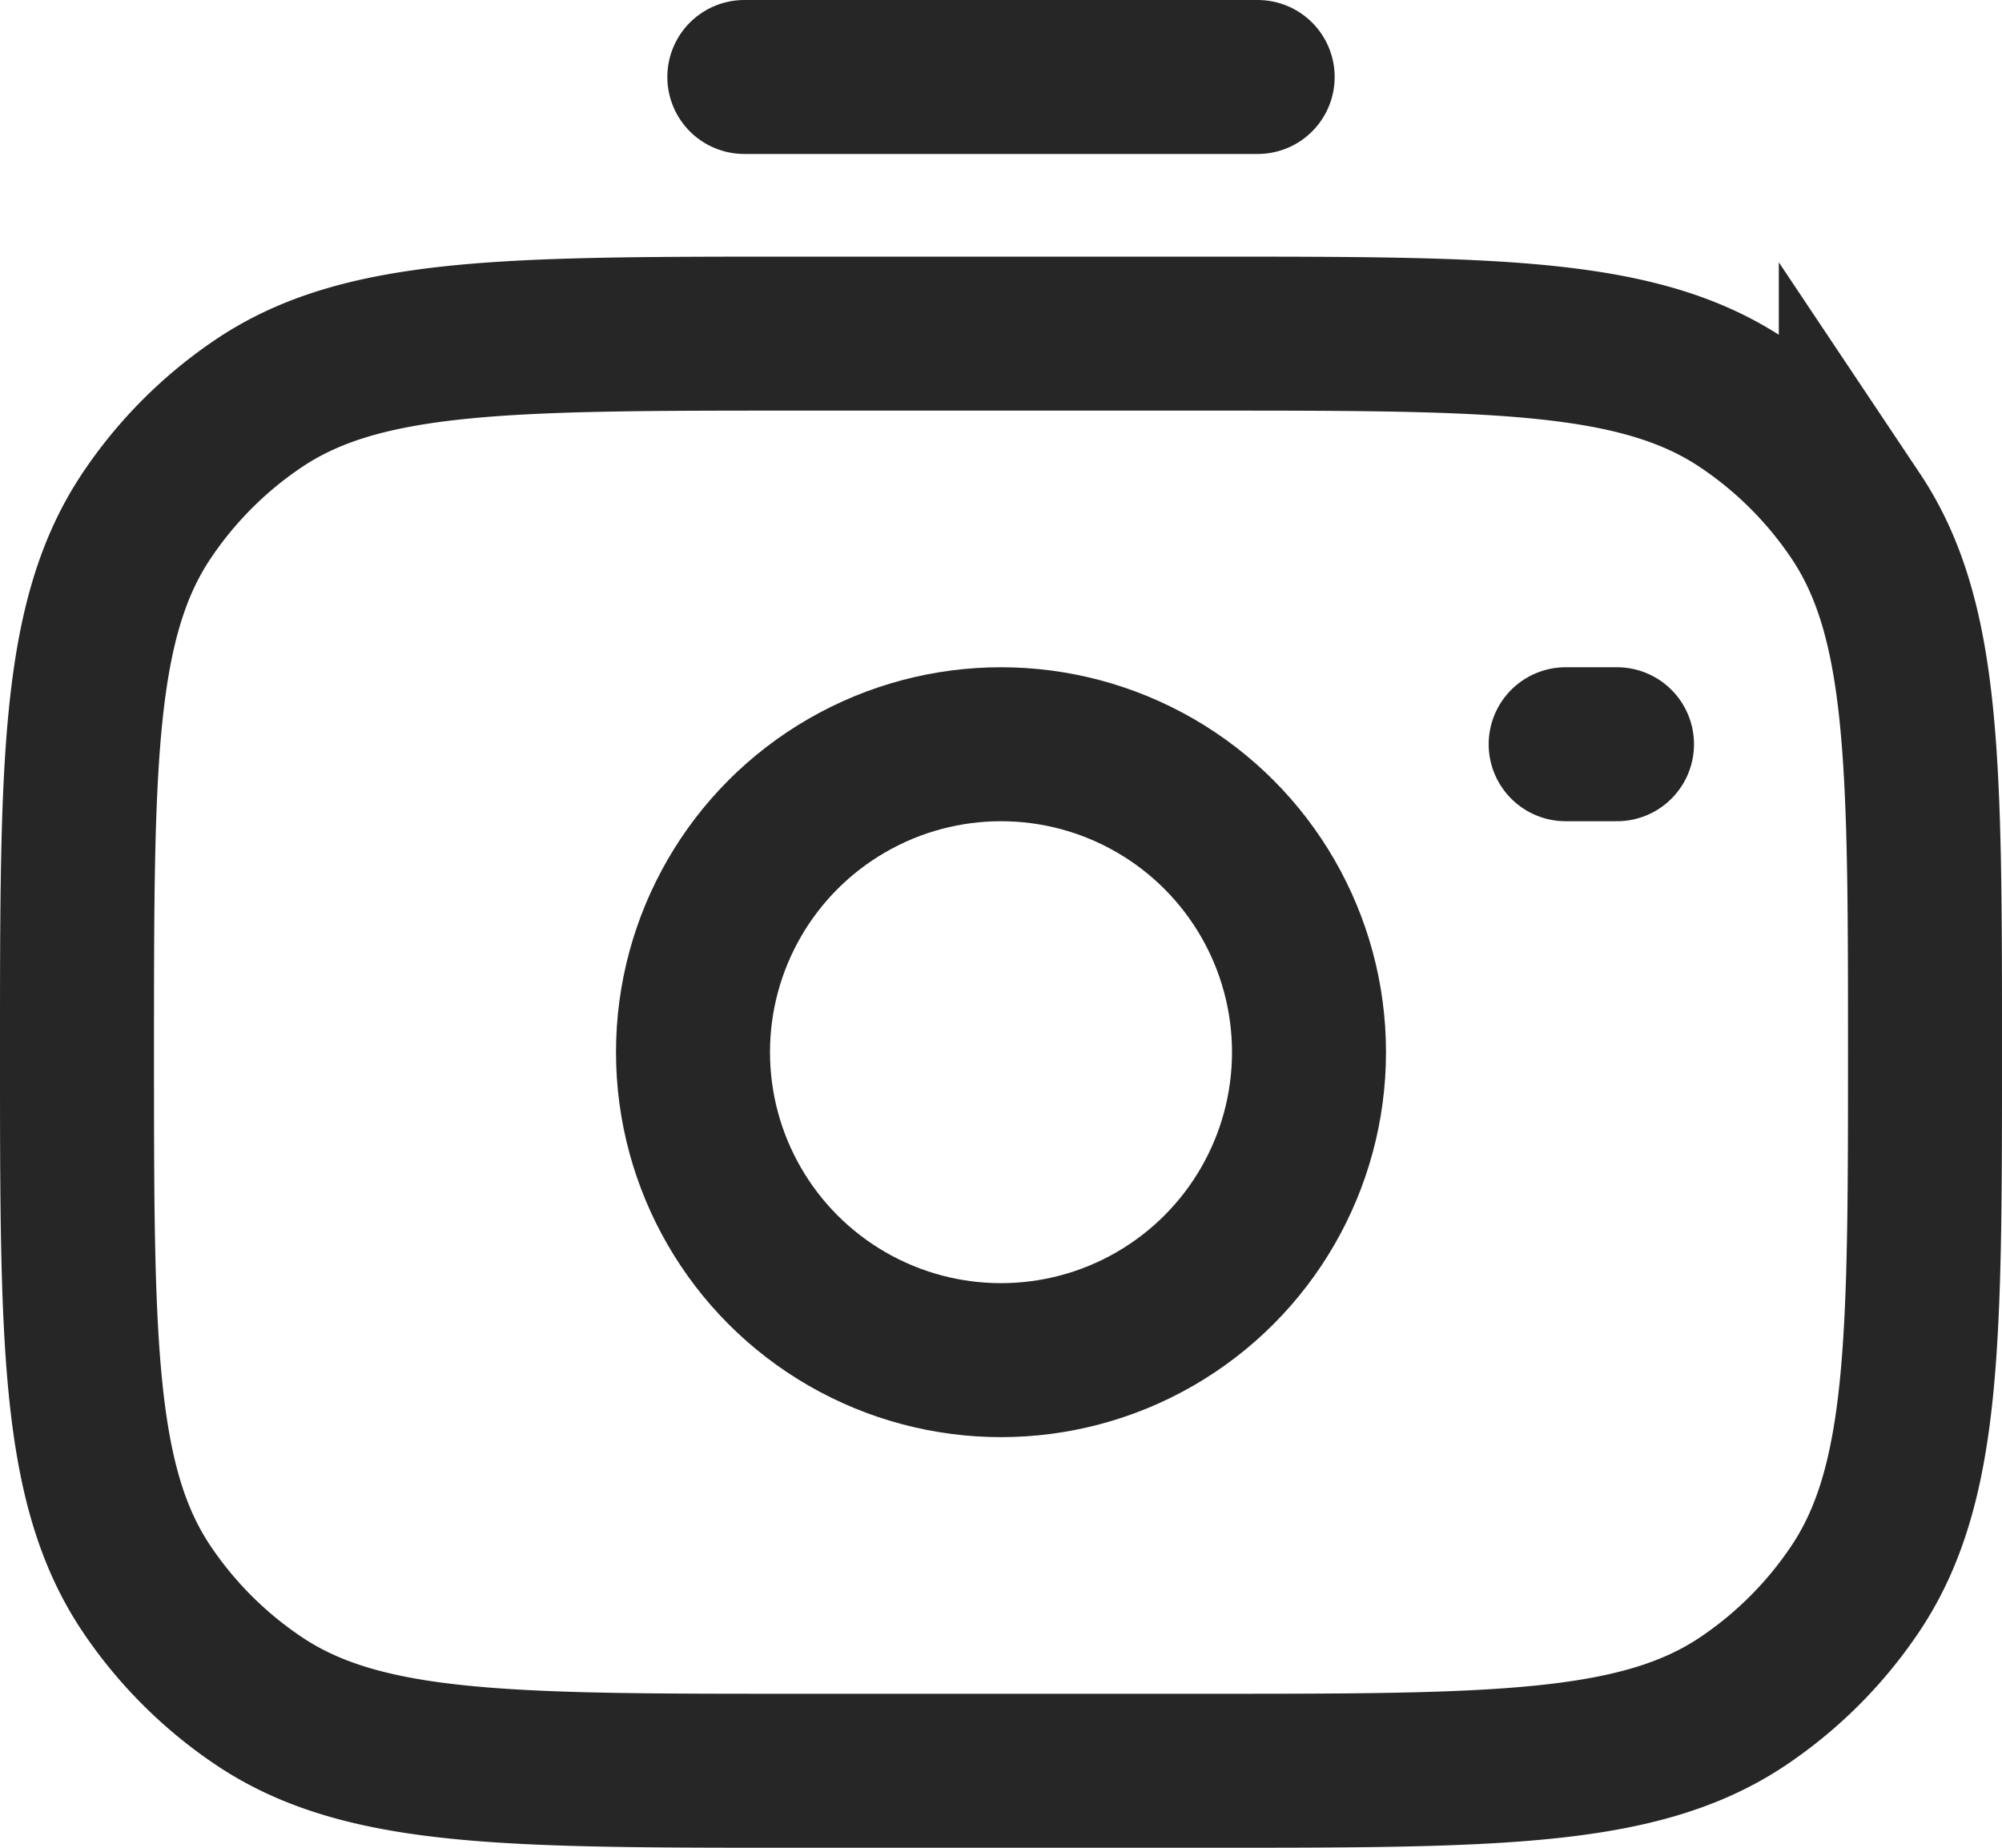 <svg xmlns="http://www.w3.org/2000/svg" width="19.5" height="18" viewBox="0 0 19.5 18">
  <g id="cameraIconBlack" transform="translate(-2.25 -2.75)">
    <circle id="Ellipse_6" data-name="Ellipse 6" cx="3" cy="3" r="3" transform="translate(9 10)" fill="none" stroke="#262626" stroke-width="1.5"/>
    <path id="Path_1" data-name="Path 1" d="M10,20h4c2.809,0,4.213,0,5.222-.674a4,4,0,0,0,1.1-1.1C21,17.213,21,15.809,21,13s0-4.213-.674-5.222a4,4,0,0,0-1.1-1.1C18.213,6,16.809,6,14,6H10c-2.809,0-4.213,0-5.222.674a4,4,0,0,0-1.1,1.1C3,8.786,3,10.19,3,13v0c0,2.809,0,4.213.674,5.222a4,4,0,0,0,1.1,1.1C5.787,20,7.191,20,10,20Z" fill="none" stroke="#262626" stroke-width="1.5"/>
    <path id="Path_2" data-name="Path 2" d="M18,10h-.5" fill="none" stroke="#262626" stroke-linecap="round" stroke-width="1.5"/>
    <path id="Path_3" data-name="Path 3" d="M14.5,3.5h-5" fill="none" stroke="#262626" stroke-linecap="round" stroke-width="1.5"/>
  </g>
</svg>
